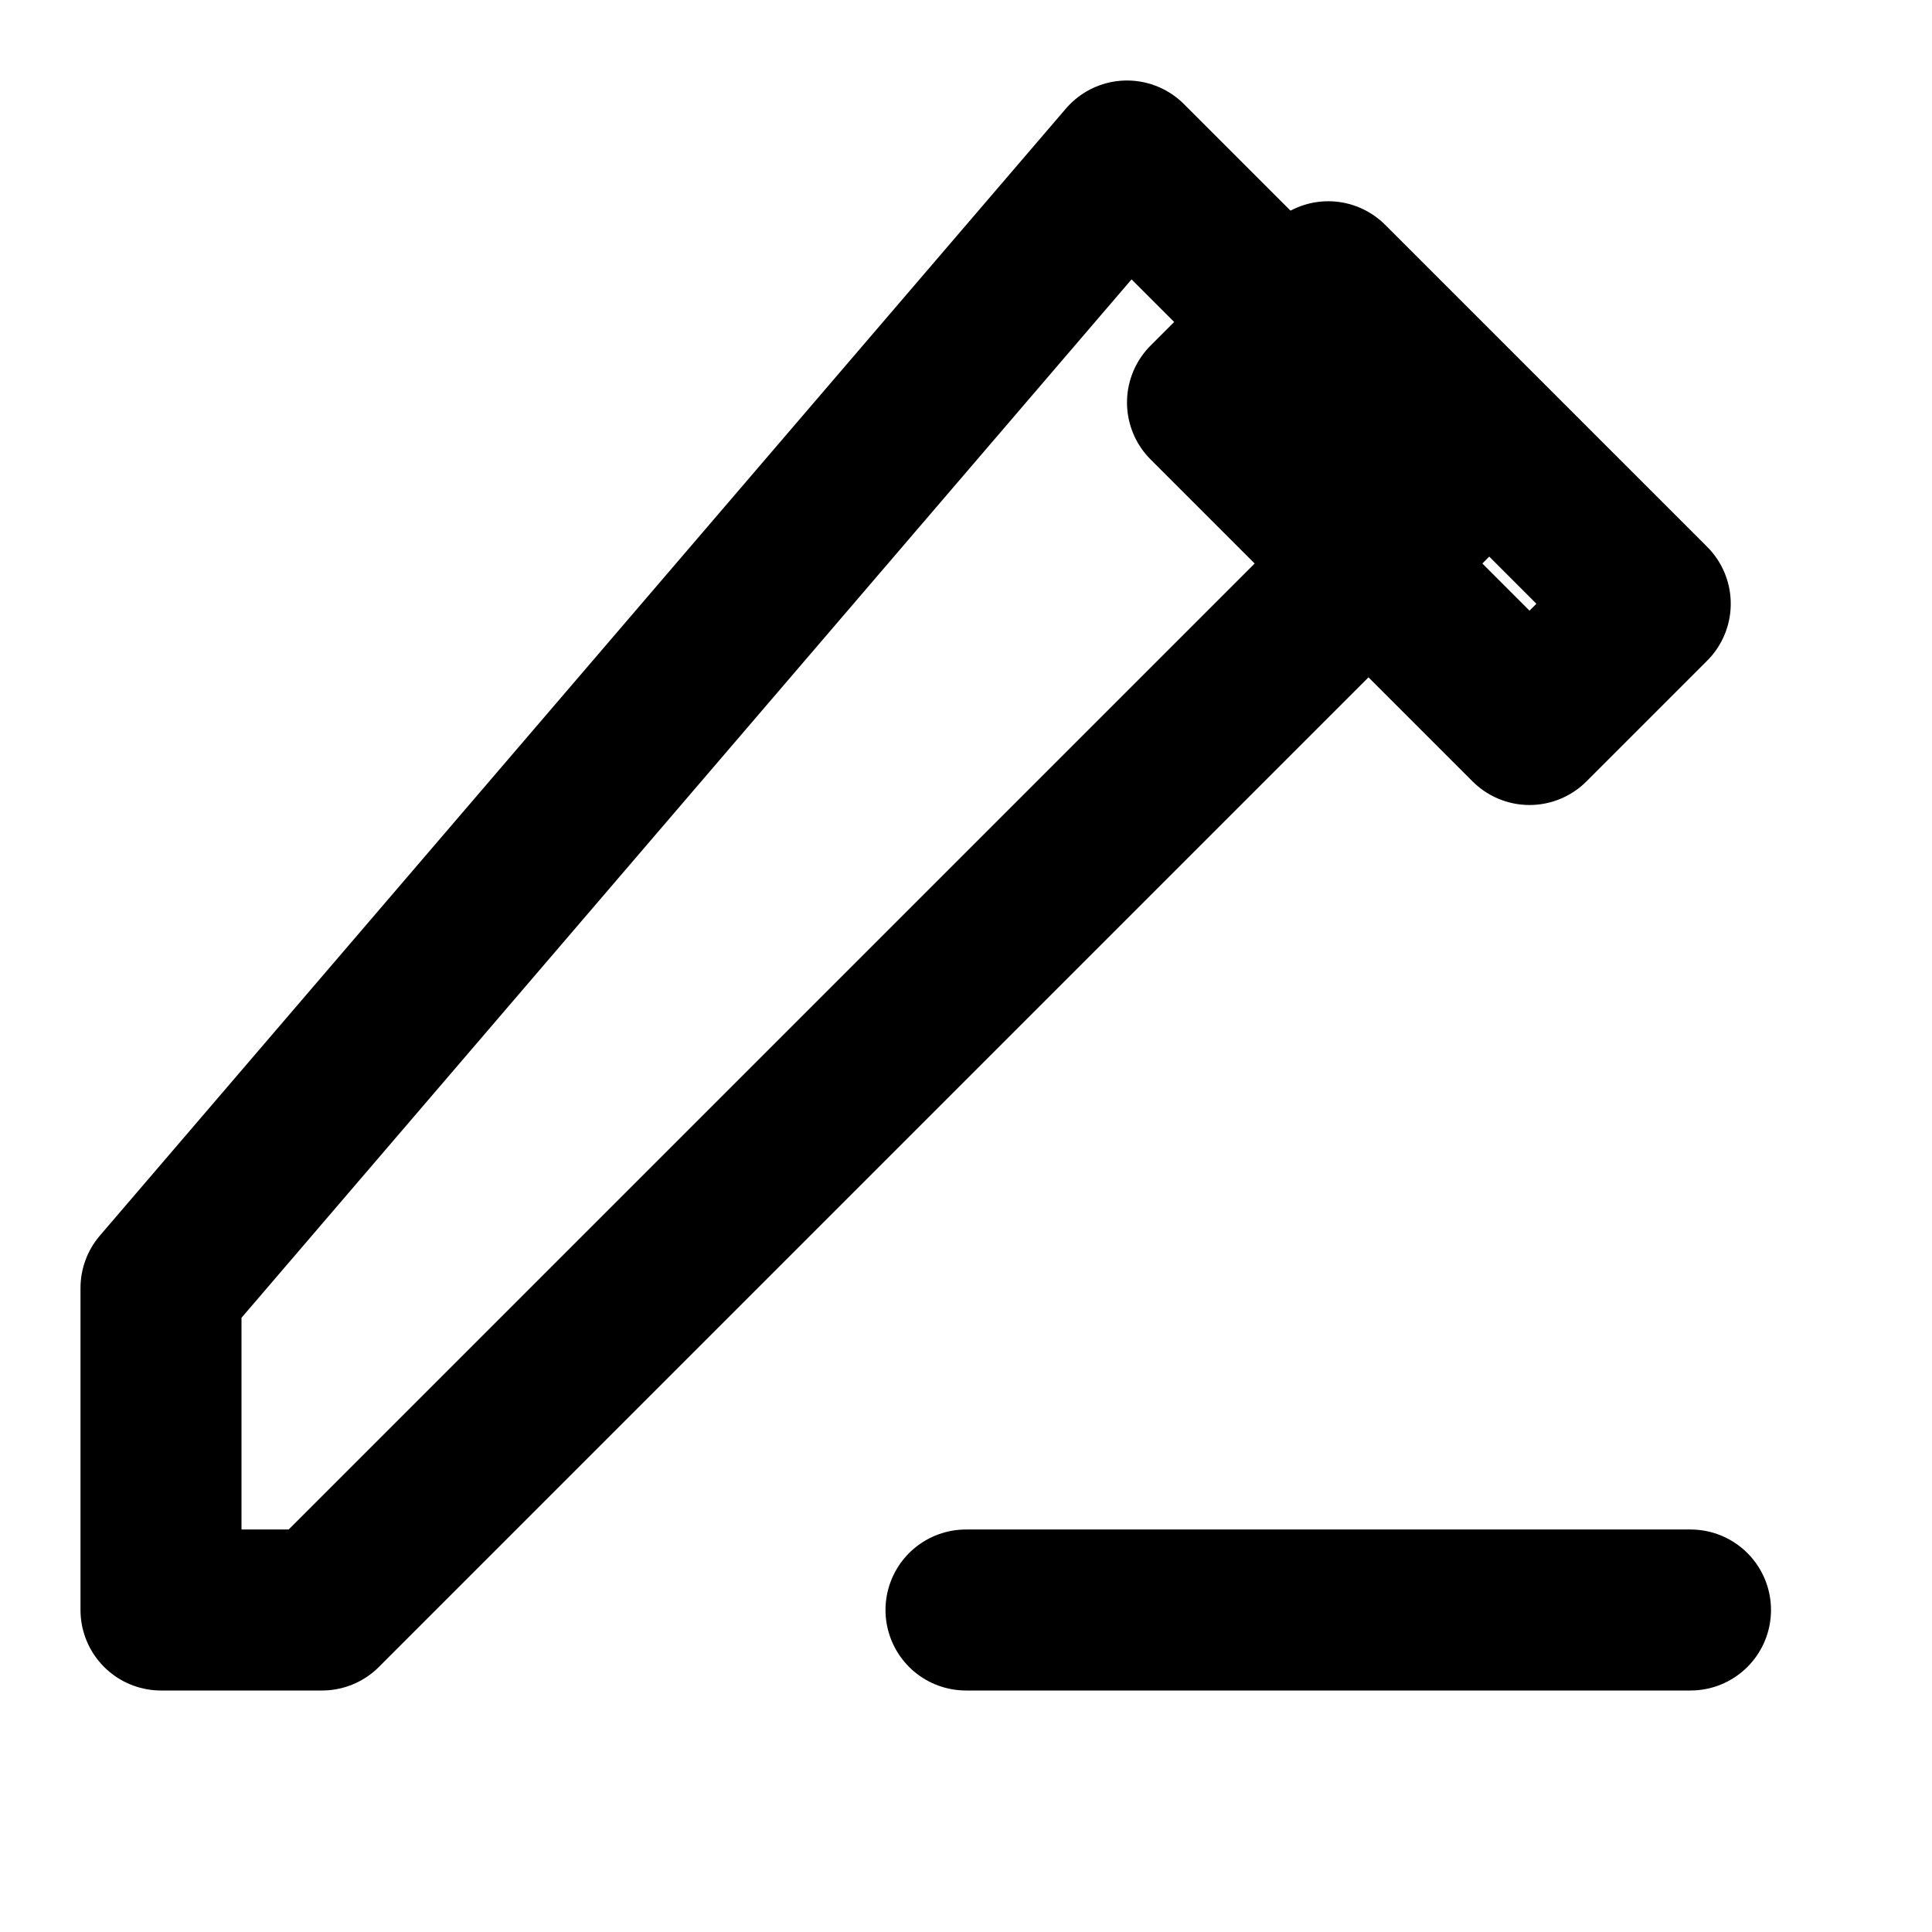 <svg xmlns="http://www.w3.org/2000/svg" viewBox="0 0 24 24" fill="none" stroke="currentColor" stroke-width="2" stroke-linecap="round" stroke-linejoin="round" class="feather feather-edit">
  <path d="M12 20h9"></path>
  <path d="M16.5 3.5l4 4-1.5 1.5-4-4z"></path>
  <path d="M2 20h2l14-14-4-4L2 16z"></path>
</svg>